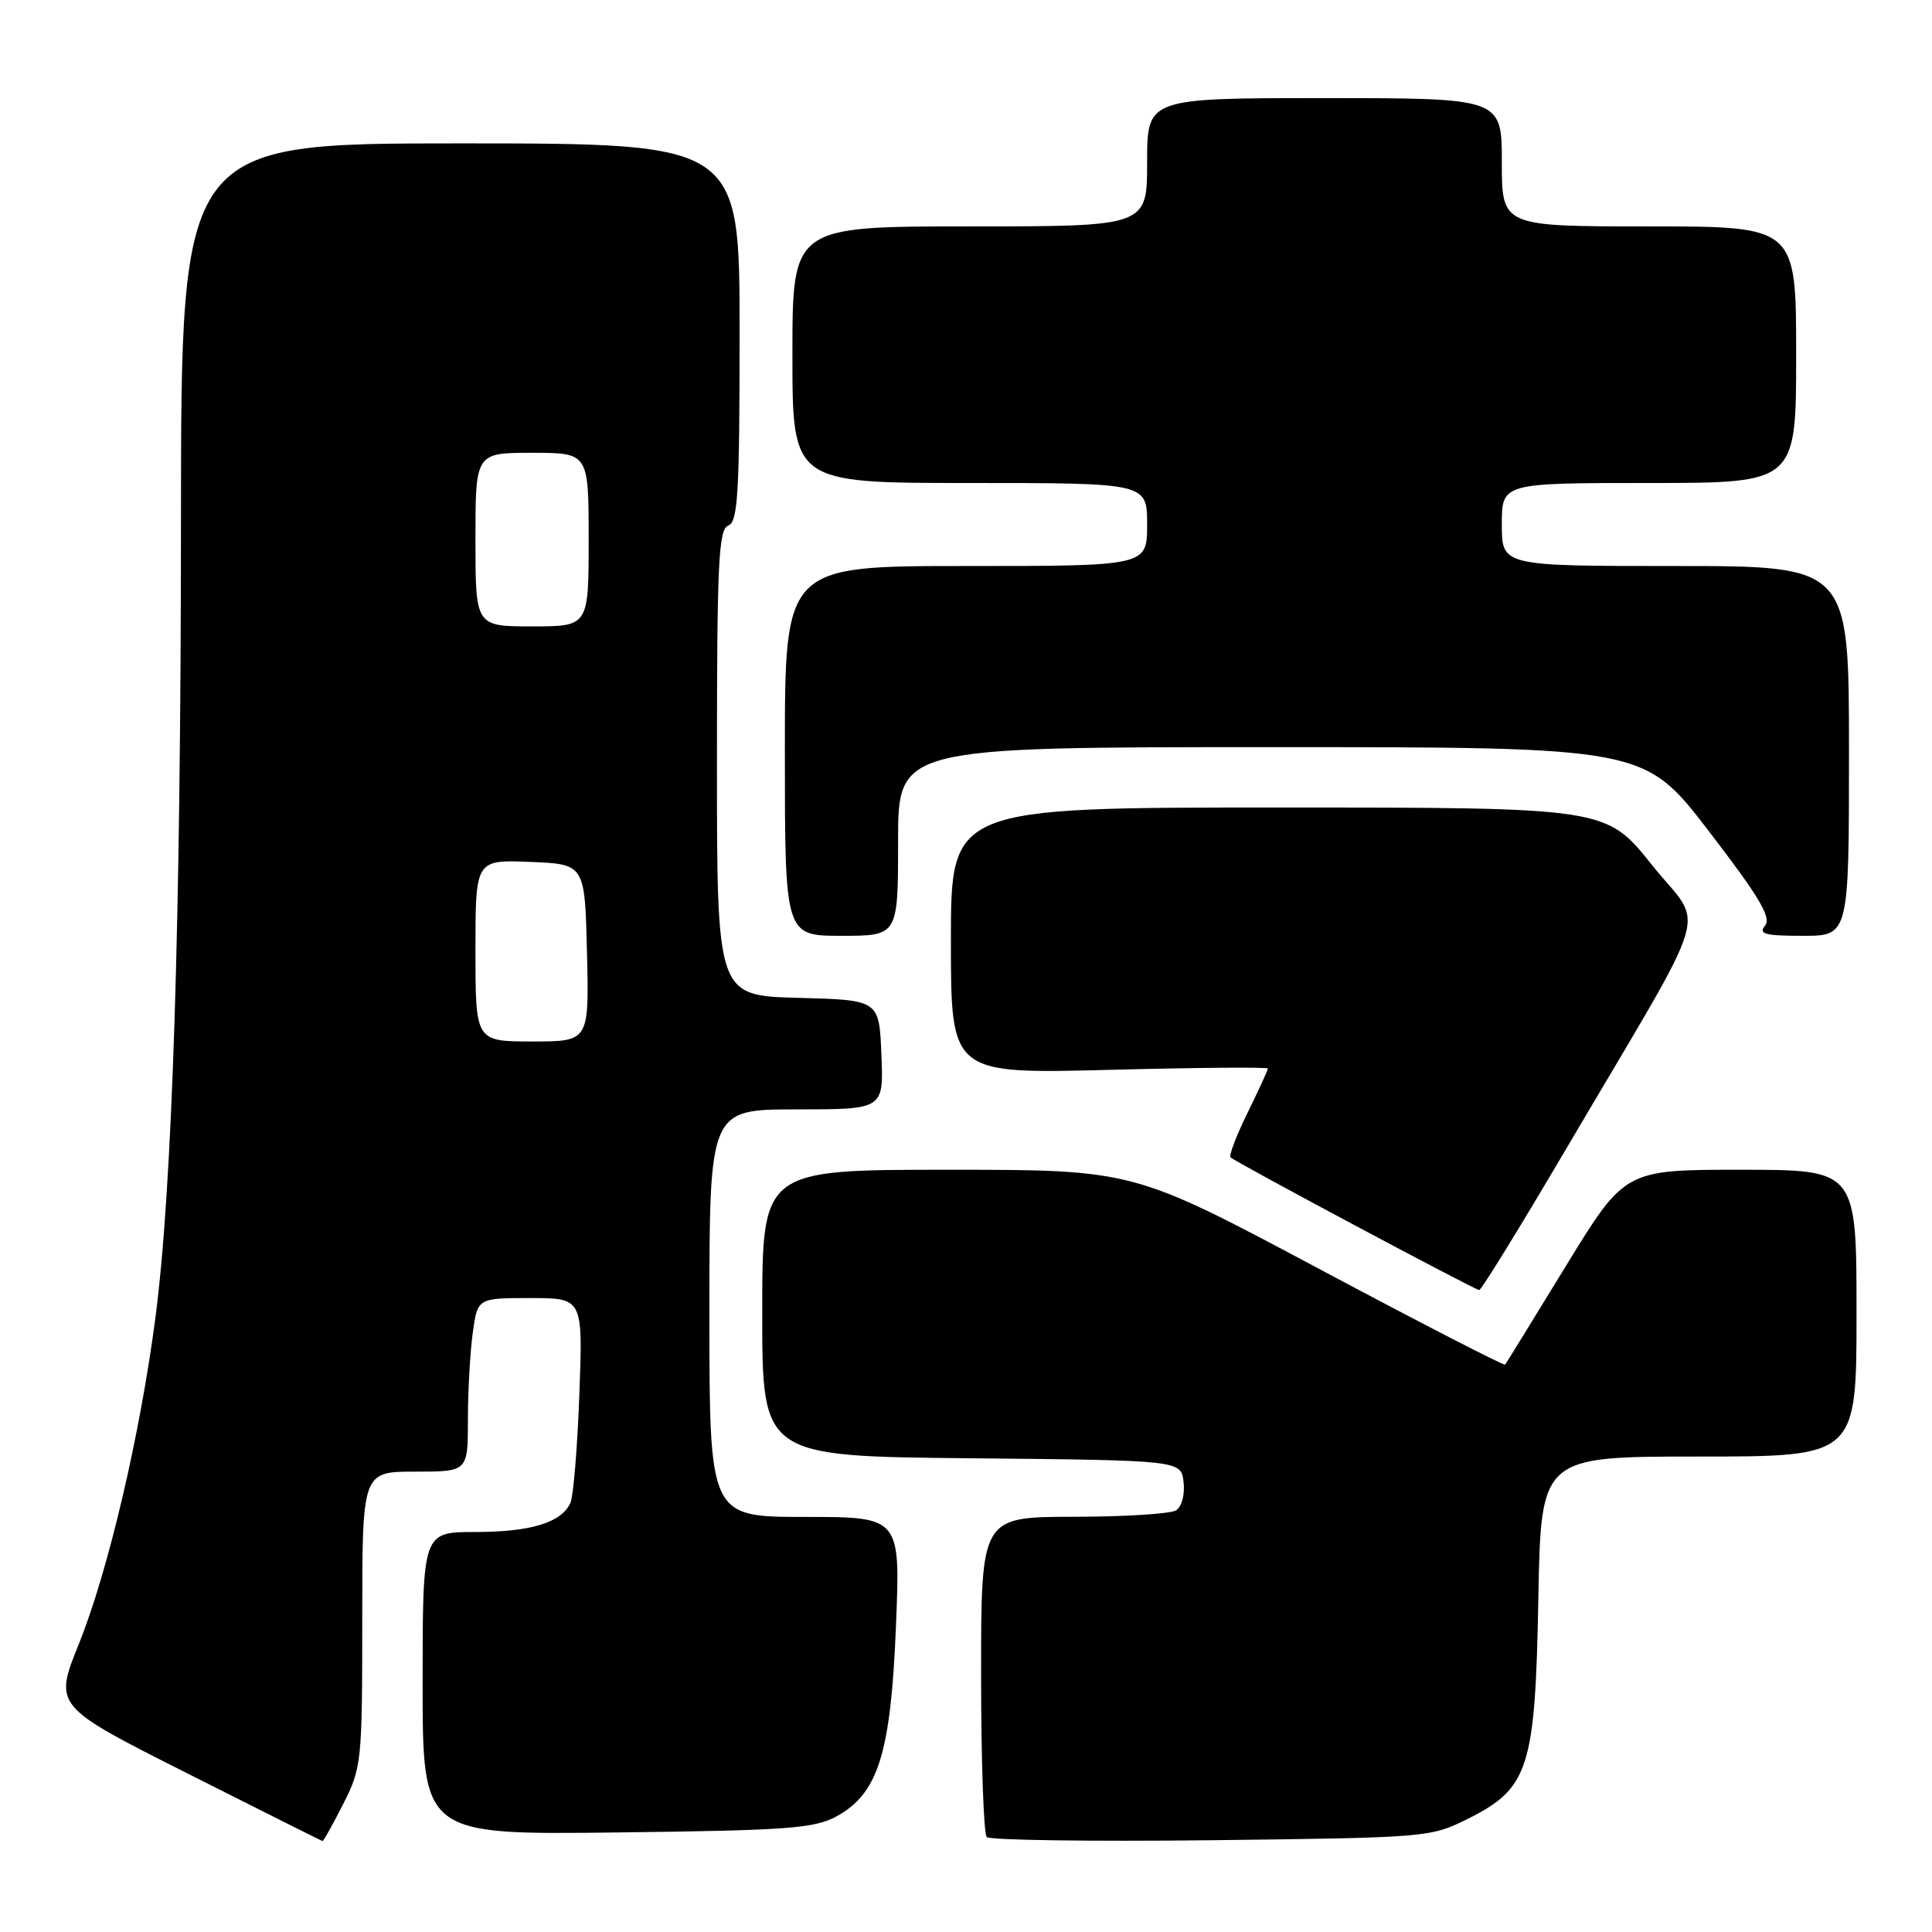 <?xml version="1.0" encoding="UTF-8" standalone="no"?>
<!DOCTYPE svg PUBLIC "-//W3C//DTD SVG 1.1//EN" "http://www.w3.org/Graphics/SVG/1.1/DTD/svg11.dtd" >
<svg xmlns="http://www.w3.org/2000/svg" xmlns:xlink="http://www.w3.org/1999/xlink" version="1.1" viewBox="0 0 256 256">
 <g >
 <path fill="currentColor"
d=" M 45.48 239.03 C 47.92 234.23 48.00 233.42 48.00 214.53 C 48.00 195.00 48.00 195.00 55.00 195.00 C 62.00 195.00 62.00 195.00 62.00 188.14 C 62.00 184.37 62.29 179.19 62.64 176.64 C 63.27 172.00 63.27 172.00 70.25 172.00 C 77.24 172.00 77.24 172.00 76.77 184.75 C 76.51 191.76 75.98 198.23 75.59 199.11 C 74.45 201.74 70.35 203.00 62.95 203.00 C 56.00 203.00 56.00 203.00 56.00 223.06 C 56.00 243.12 56.00 243.12 81.75 242.81 C 104.39 242.54 107.90 242.28 110.84 240.68 C 116.37 237.66 118.04 232.33 118.72 215.45 C 119.31 201.00 119.31 201.00 106.65 201.00 C 94.00 201.00 94.00 201.00 94.00 174.00 C 94.00 147.00 94.00 147.00 105.54 147.00 C 117.09 147.00 117.09 147.00 116.79 139.75 C 116.50 132.50 116.50 132.50 105.75 132.22 C 95.00 131.93 95.00 131.93 95.00 101.07 C 95.00 74.57 95.21 70.13 96.50 69.64 C 97.78 69.15 98.00 65.36 98.00 44.03 C 98.00 19.00 98.00 19.00 61.00 19.00 C 24.00 19.00 24.00 19.00 23.98 68.75 C 23.96 122.50 22.84 157.52 20.58 174.71 C 18.54 190.25 14.33 208.18 10.47 217.78 C 7.13 226.06 7.13 226.06 24.82 234.98 C 34.54 239.88 42.60 243.92 42.73 243.95 C 42.86 243.98 44.10 241.76 45.48 239.03 Z  M 194.50 241.00 C 202.59 236.96 203.43 234.33 203.84 211.75 C 204.19 193.00 204.19 193.00 225.09 193.00 C 246.00 193.00 246.00 193.00 246.00 174.00 C 246.00 155.00 246.00 155.00 230.65 155.00 C 215.30 155.00 215.30 155.00 207.49 167.75 C 203.20 174.76 199.58 180.64 199.44 180.82 C 199.30 181.00 188.16 175.26 174.67 168.07 C 150.15 155.00 150.15 155.00 125.58 155.00 C 101.00 155.00 101.00 155.00 101.00 173.98 C 101.00 192.97 101.00 192.97 128.75 193.23 C 156.50 193.50 156.50 193.50 156.83 196.39 C 157.02 198.03 156.59 199.65 155.83 200.13 C 155.10 200.59 148.99 200.98 142.25 200.98 C 130.00 201.00 130.00 201.00 130.00 221.83 C 130.00 233.29 130.34 243.01 130.75 243.42 C 131.16 243.83 144.55 244.02 160.50 243.84 C 189.11 243.50 189.57 243.47 194.50 241.00 Z  M 207.50 152.27 C 227.35 118.56 225.89 123.38 218.90 114.62 C 212.82 107.00 212.82 107.00 169.41 107.00 C 126.00 107.00 126.00 107.00 126.00 124.65 C 126.00 142.30 126.00 142.30 147.00 141.76 C 158.55 141.46 168.00 141.38 168.00 141.59 C 168.00 141.79 166.79 144.43 165.31 147.45 C 163.82 150.47 162.81 153.13 163.06 153.36 C 163.75 154.02 195.44 170.93 196.00 170.94 C 196.28 170.95 201.45 162.55 207.50 152.27 Z  M 119.00 111.50 C 119.00 99.00 119.00 99.00 168.44 99.00 C 217.88 99.00 217.88 99.00 226.44 110.15 C 233.13 118.86 234.75 121.59 233.88 122.65 C 232.96 123.76 233.85 124.00 238.88 124.00 C 245.00 124.00 245.00 124.00 245.00 99.50 C 245.00 75.00 245.00 75.00 222.00 75.00 C 199.00 75.00 199.00 75.00 199.00 69.50 C 199.00 64.00 199.00 64.00 218.50 64.00 C 238.00 64.00 238.00 64.00 238.00 47.00 C 238.00 30.00 238.00 30.00 218.50 30.00 C 199.00 30.00 199.00 30.00 199.00 21.50 C 199.00 13.00 199.00 13.00 175.50 13.00 C 152.00 13.00 152.00 13.00 152.00 21.50 C 152.00 30.00 152.00 30.00 128.50 30.00 C 105.00 30.00 105.00 30.00 105.00 47.00 C 105.00 64.00 105.00 64.00 128.50 64.00 C 152.00 64.00 152.00 64.00 152.00 69.50 C 152.00 75.00 152.00 75.00 128.00 75.00 C 104.00 75.00 104.00 75.00 104.00 99.50 C 104.00 124.00 104.00 124.00 111.50 124.00 C 119.00 124.00 119.00 124.00 119.00 111.50 Z  M 63.00 125.96 C 63.00 113.91 63.00 113.91 70.25 114.21 C 77.50 114.50 77.50 114.50 77.78 126.25 C 78.06 138.00 78.06 138.00 70.53 138.00 C 63.00 138.00 63.00 138.00 63.00 125.96 Z  M 63.00 71.50 C 63.00 60.00 63.00 60.00 70.50 60.00 C 78.00 60.00 78.00 60.00 78.00 71.50 C 78.00 83.00 78.00 83.00 70.50 83.00 C 63.00 83.00 63.00 83.00 63.00 71.50 Z "/>
</g>
</svg>
